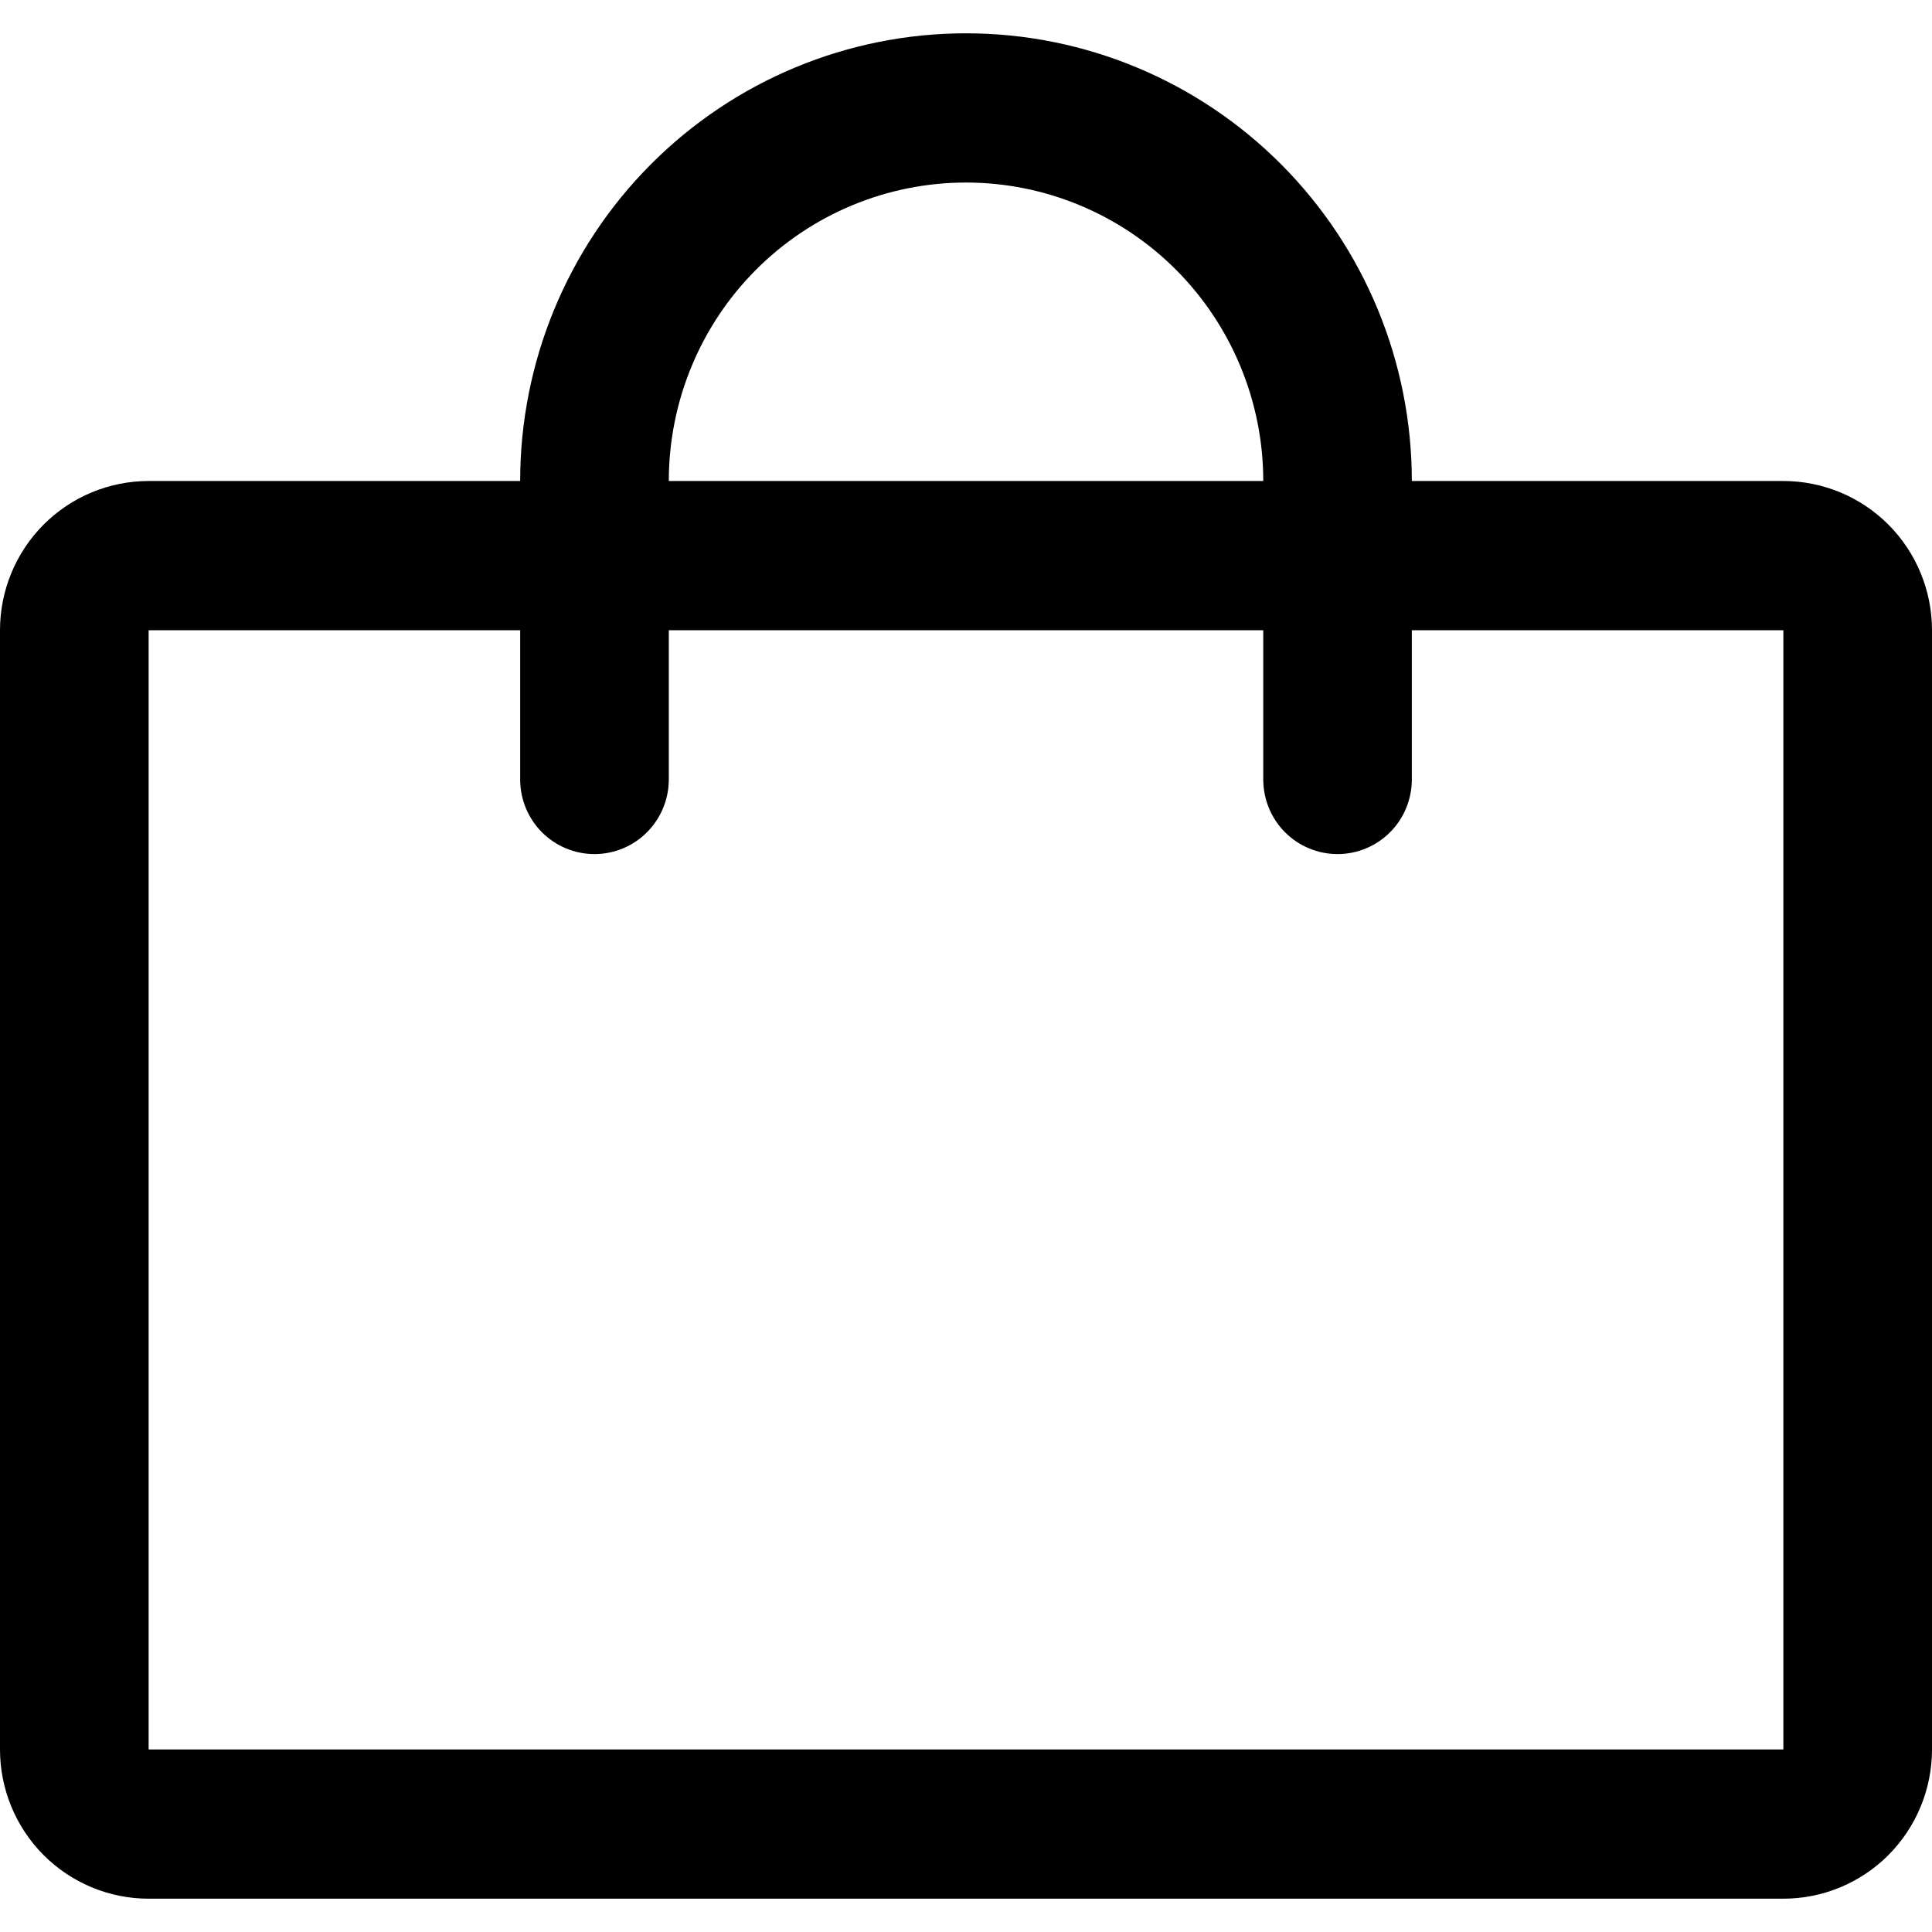 <svg width="25" height="25" viewBox="0 0 29 28" fill="none" xmlns="http://www.w3.org/2000/svg">
<path d="M26.769 6.72H21.192C21.192 4.938 20.487 3.228 19.232 1.968C17.977 0.708 16.275 0 14.5 0C12.725 0 11.023 0.708 9.768 1.968C8.513 3.228 7.808 4.938 7.808 6.72H2.231C1.639 6.72 1.072 6.956 0.653 7.376C0.235 7.796 0 8.366 0 8.96V25.76C0 26.354 0.235 26.924 0.653 27.344C1.072 27.764 1.639 28 2.231 28H26.769C27.361 28 27.928 27.764 28.347 27.344C28.765 26.924 29 26.354 29 25.76V8.96C29 8.366 28.765 7.796 28.347 7.376C27.928 6.956 27.361 6.72 26.769 6.72ZM14.5 2.24C15.683 2.24 16.818 2.712 17.655 3.552C18.491 4.392 18.962 5.532 18.962 6.72H10.039C10.039 5.532 10.508 4.392 11.345 3.552C12.182 2.712 13.317 2.24 14.5 2.24ZM26.769 25.76H2.231V8.96H7.808V11.2C7.808 11.497 7.925 11.782 8.134 11.992C8.344 12.202 8.627 12.32 8.923 12.32C9.219 12.32 9.503 12.202 9.712 11.992C9.921 11.782 10.039 11.497 10.039 11.2V8.96H18.962V11.2C18.962 11.497 19.079 11.782 19.288 11.992C19.497 12.202 19.781 12.32 20.077 12.32C20.373 12.32 20.656 12.202 20.866 11.992C21.075 11.782 21.192 11.497 21.192 11.2V8.96H26.769V25.76Z" fill="black"/>
</svg>
